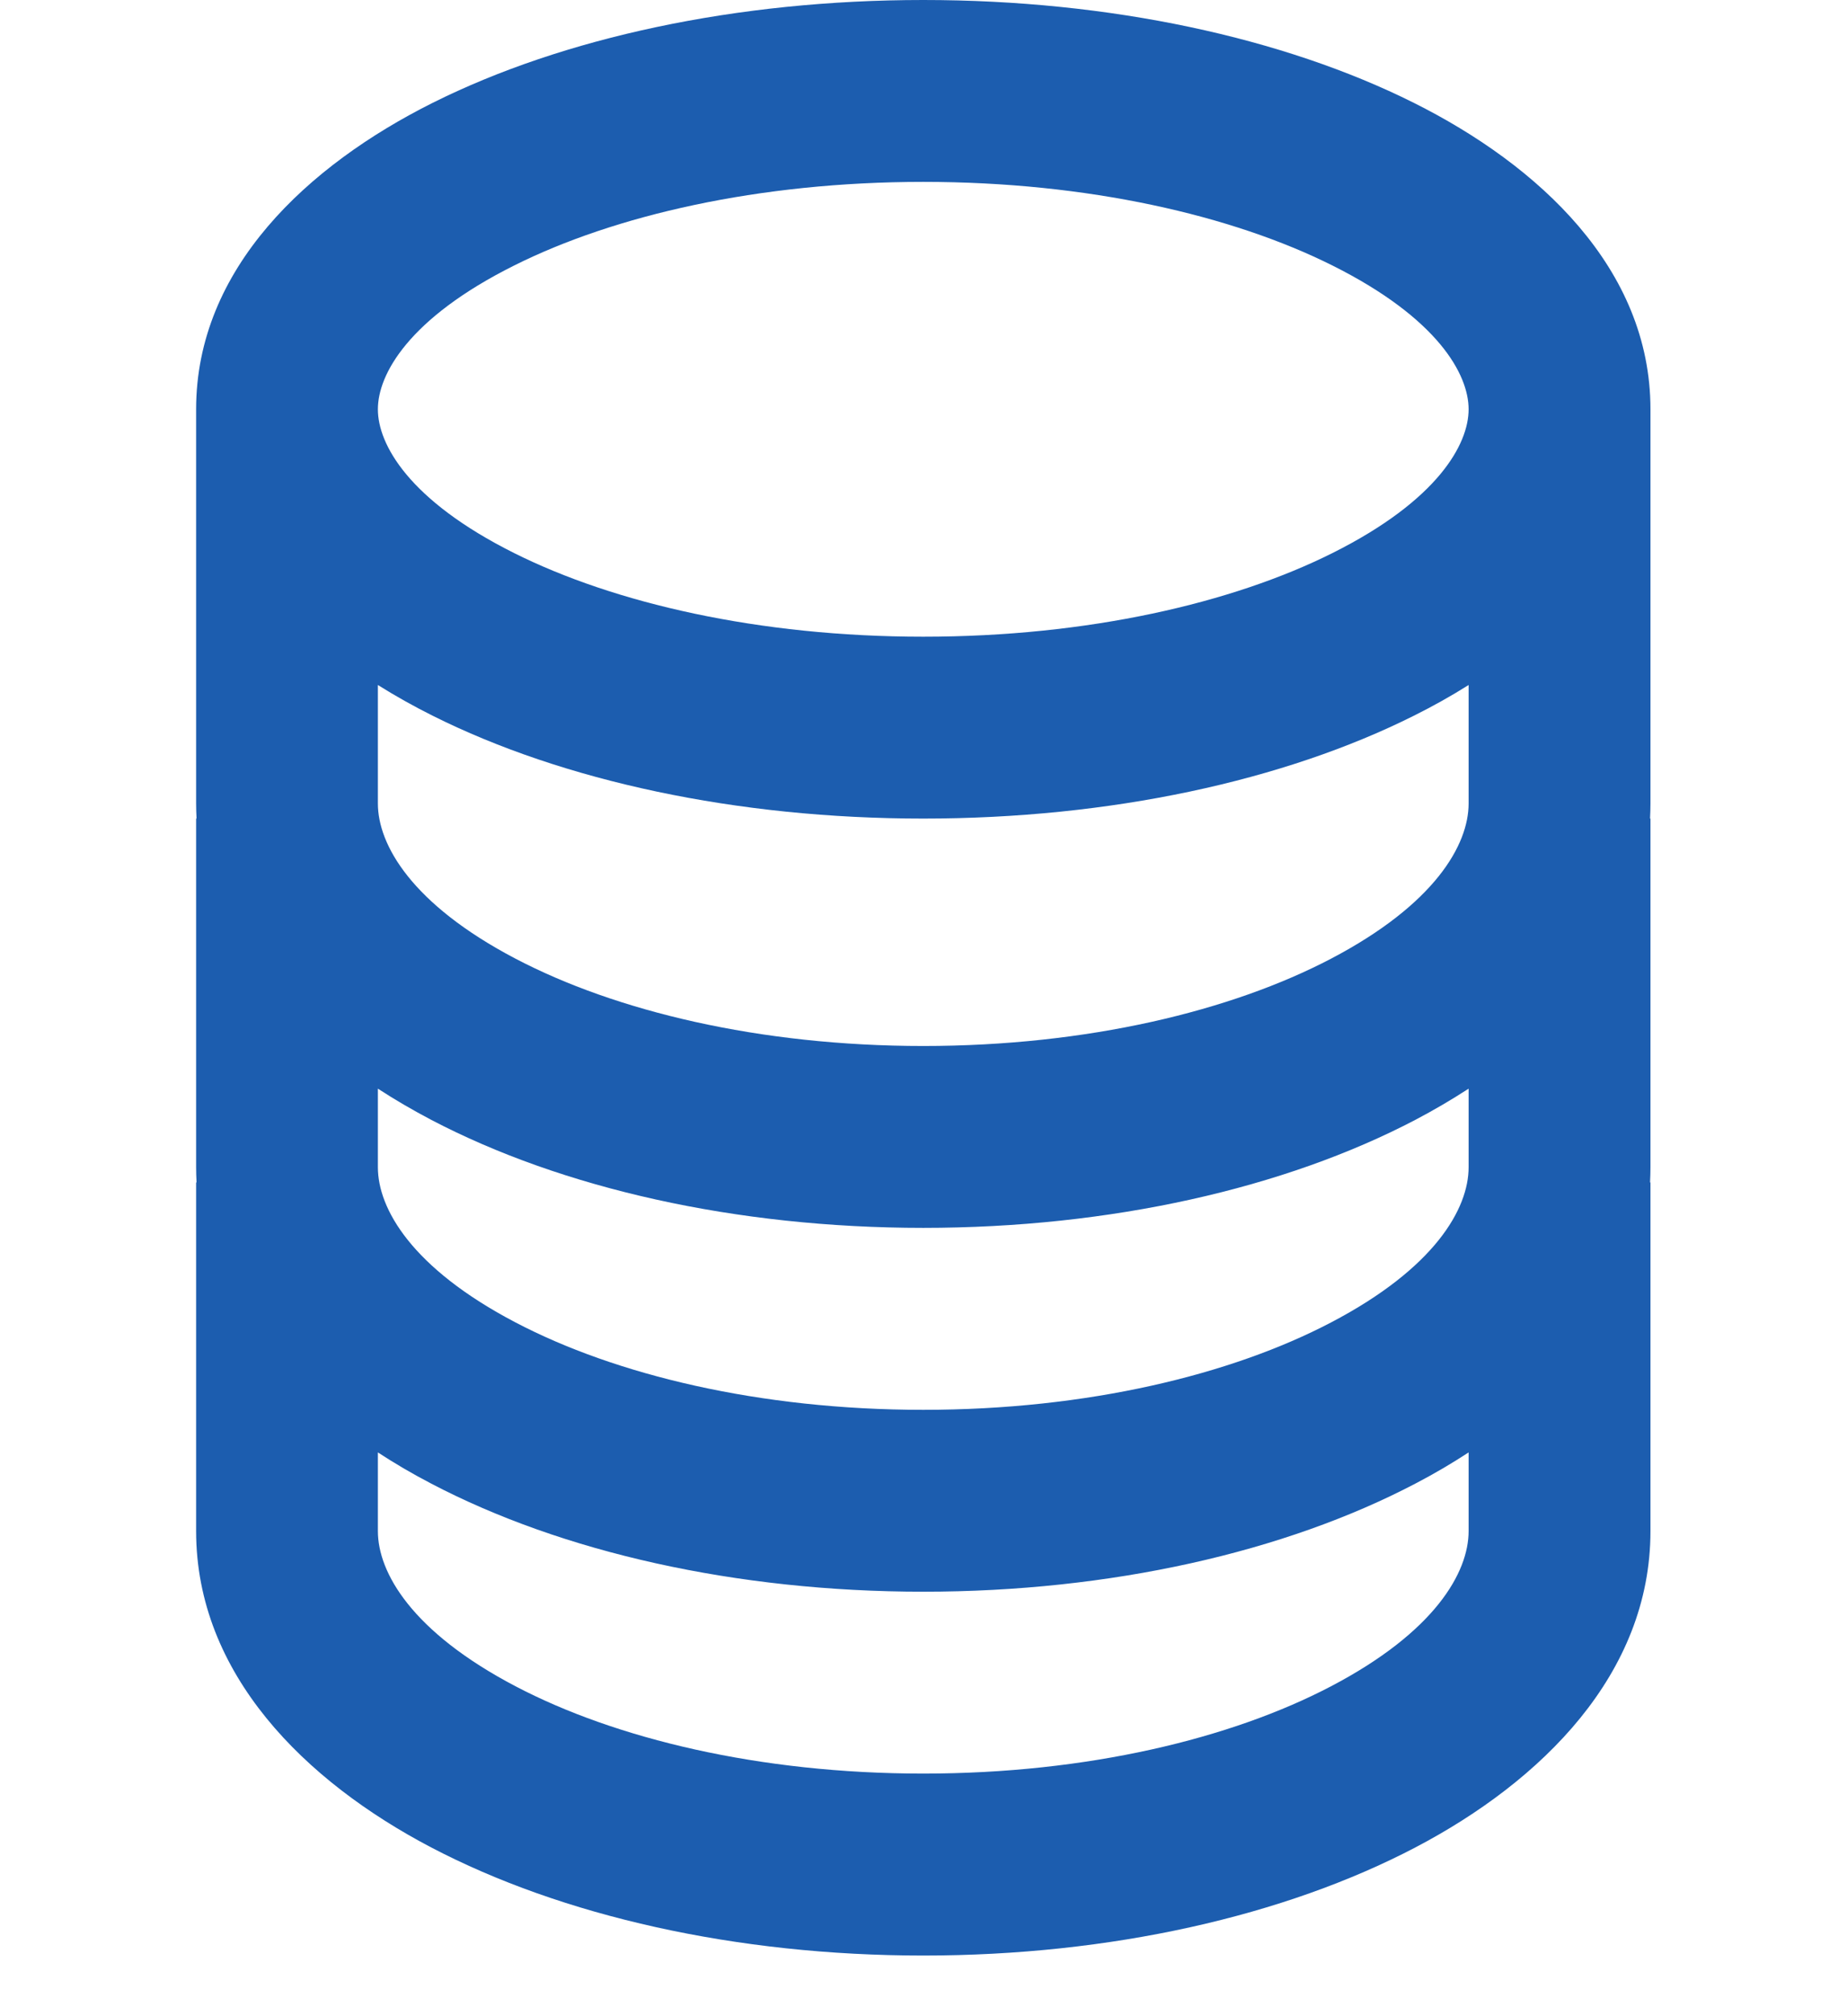 <svg width="22" height="24" viewBox="0 0 22 24" fill="none" xmlns="http://www.w3.org/2000/svg">
<g clip-path="url(#clip0_1468_39)">
<path fill-rule="evenodd" clip-rule="evenodd" d="M6.123 3.161C4.866 3.789 4.501 4.457 4.501 4.872C4.501 5.287 4.866 5.955 6.123 6.583C7.314 7.179 9.036 7.579 10.997 7.579C12.959 7.579 14.681 7.179 15.872 6.583C17.128 5.955 17.493 5.287 17.493 4.872C17.493 4.457 17.128 3.789 15.872 3.161C14.681 2.565 12.959 2.165 10.997 2.165C9.036 2.165 7.314 2.565 6.123 3.161ZM17.493 8.154C17.282 8.287 17.063 8.409 16.84 8.52C15.289 9.296 13.222 9.744 10.997 9.744C8.773 9.744 6.706 9.296 5.154 8.52C4.932 8.409 4.713 8.287 4.501 8.154V9.564C4.501 10.055 4.902 10.763 6.141 11.412C7.328 12.034 9.043 12.451 10.997 12.451C12.951 12.451 14.667 12.034 15.854 11.412C17.093 10.763 17.493 10.055 17.493 9.564V8.154ZM19.659 4.872V9.564C19.659 9.624 19.657 9.684 19.654 9.744H19.659V13.894C19.659 13.955 19.657 14.015 19.654 14.075H19.659V18.225C19.659 19.926 18.363 21.203 16.859 21.991C15.303 22.806 13.229 23.278 10.997 23.278C8.766 23.278 6.692 22.806 5.136 21.991C3.632 21.203 2.336 19.926 2.336 18.225V14.075H2.341C2.338 14.015 2.336 13.955 2.336 13.894V9.744H2.341C2.338 9.684 2.336 9.624 2.336 9.564V4.872C2.336 3.195 3.668 1.967 5.154 1.224C6.706 0.449 8.773 0 10.997 0C13.222 0 15.289 0.449 16.84 1.224C18.327 1.967 19.659 3.195 19.659 4.872ZM4.501 17.289V18.225C4.501 18.717 4.902 19.424 6.141 20.073C7.328 20.695 9.043 21.112 10.997 21.112C12.951 21.112 14.667 20.695 15.854 20.073C17.093 19.424 17.493 18.717 17.493 18.225V17.289C17.288 17.423 17.076 17.547 16.859 17.66C15.303 18.475 13.229 18.947 10.997 18.947C8.766 18.947 6.692 18.475 5.136 17.66C4.919 17.547 4.706 17.423 4.501 17.289ZM16.859 13.33C17.076 13.216 17.288 13.092 17.493 12.959V13.894C17.493 14.386 17.093 15.094 15.854 15.742C14.667 16.364 12.951 16.782 10.997 16.782C9.043 16.782 7.328 16.364 6.141 15.742C4.902 15.094 4.501 14.386 4.501 13.894V12.959C4.706 13.092 4.919 13.216 5.136 13.33C6.692 14.145 8.766 14.616 10.997 14.616C13.229 14.616 15.303 14.145 16.859 13.33Z" fill="#1C5DAF"/>
</g>
<defs>
<clipPath id="clip0_1468_39">
<rect width="22" height="23.299" fill="white"/>
</clipPath>
</defs>
</svg>
